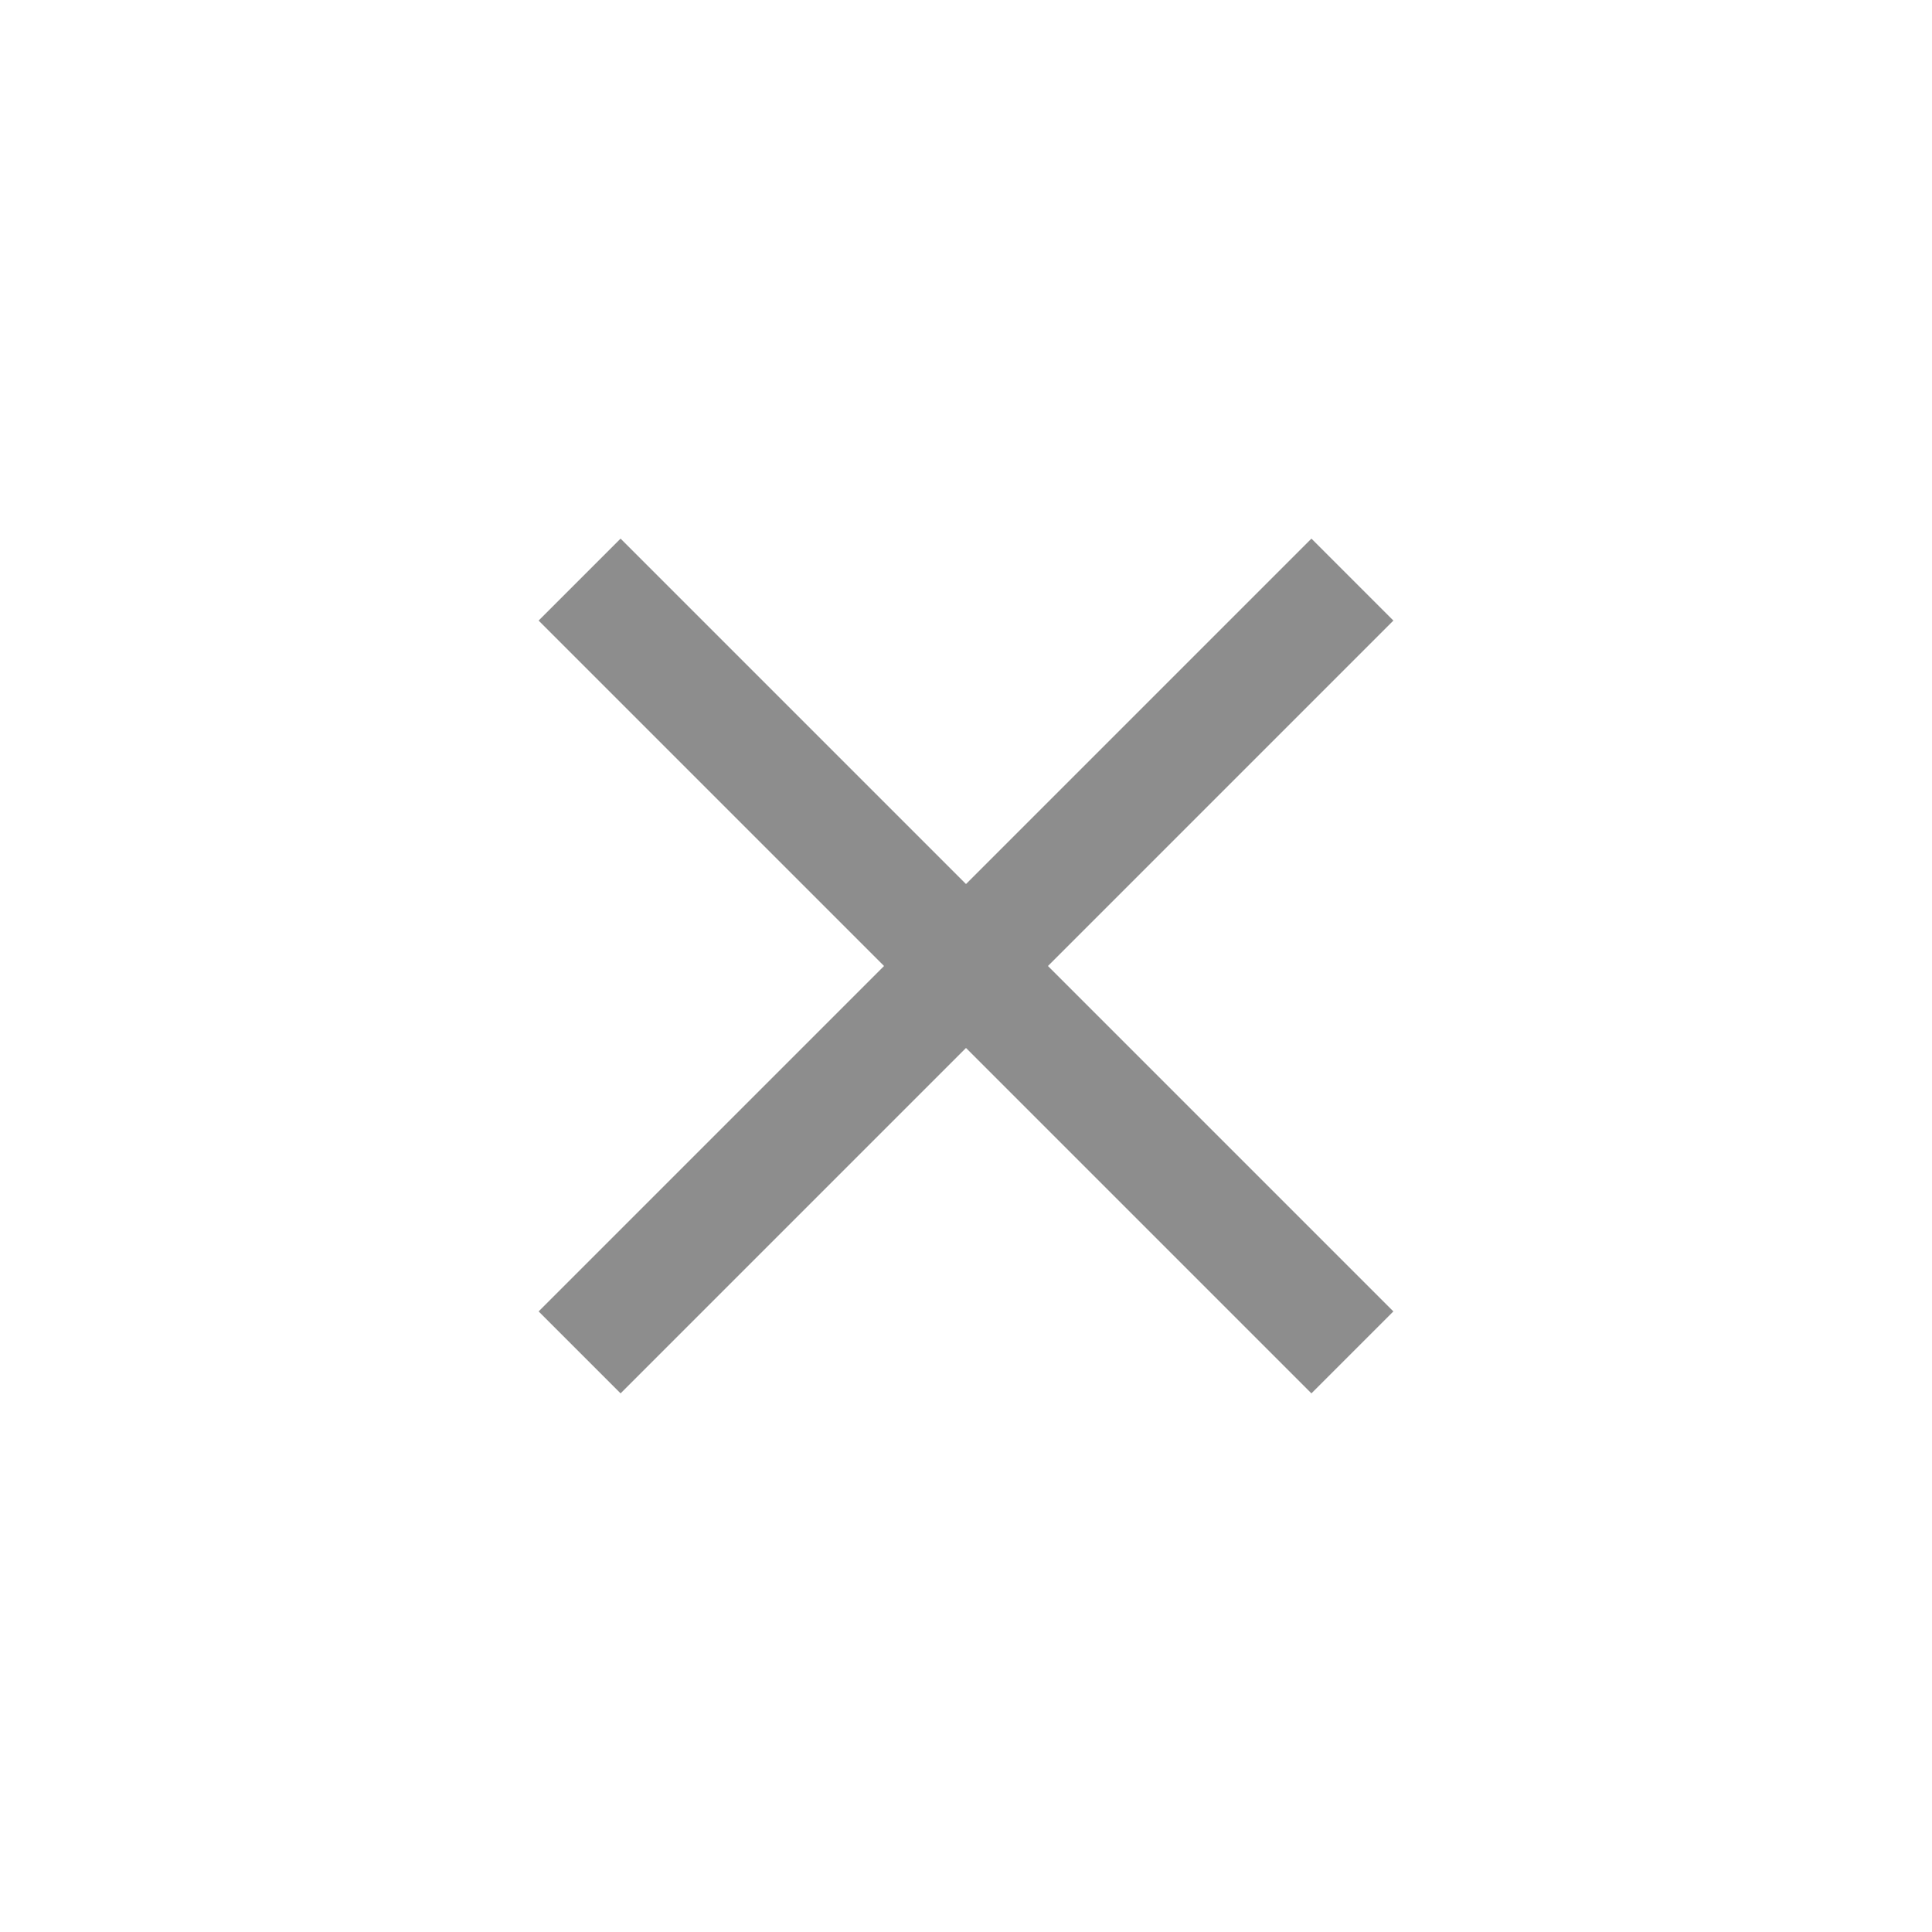 <svg width="20" height="20" viewBox="0 0 20 20" fill="none" xmlns="http://www.w3.org/2000/svg">
<g id="ico-close-circle-md">
<path id="Vector 1" d="M14 6L10 10M6 14L10 10M10 10L6 6M10 10L14 14" stroke="#8D8D8D" stroke-width="1.2"/>
</g>
</svg>
